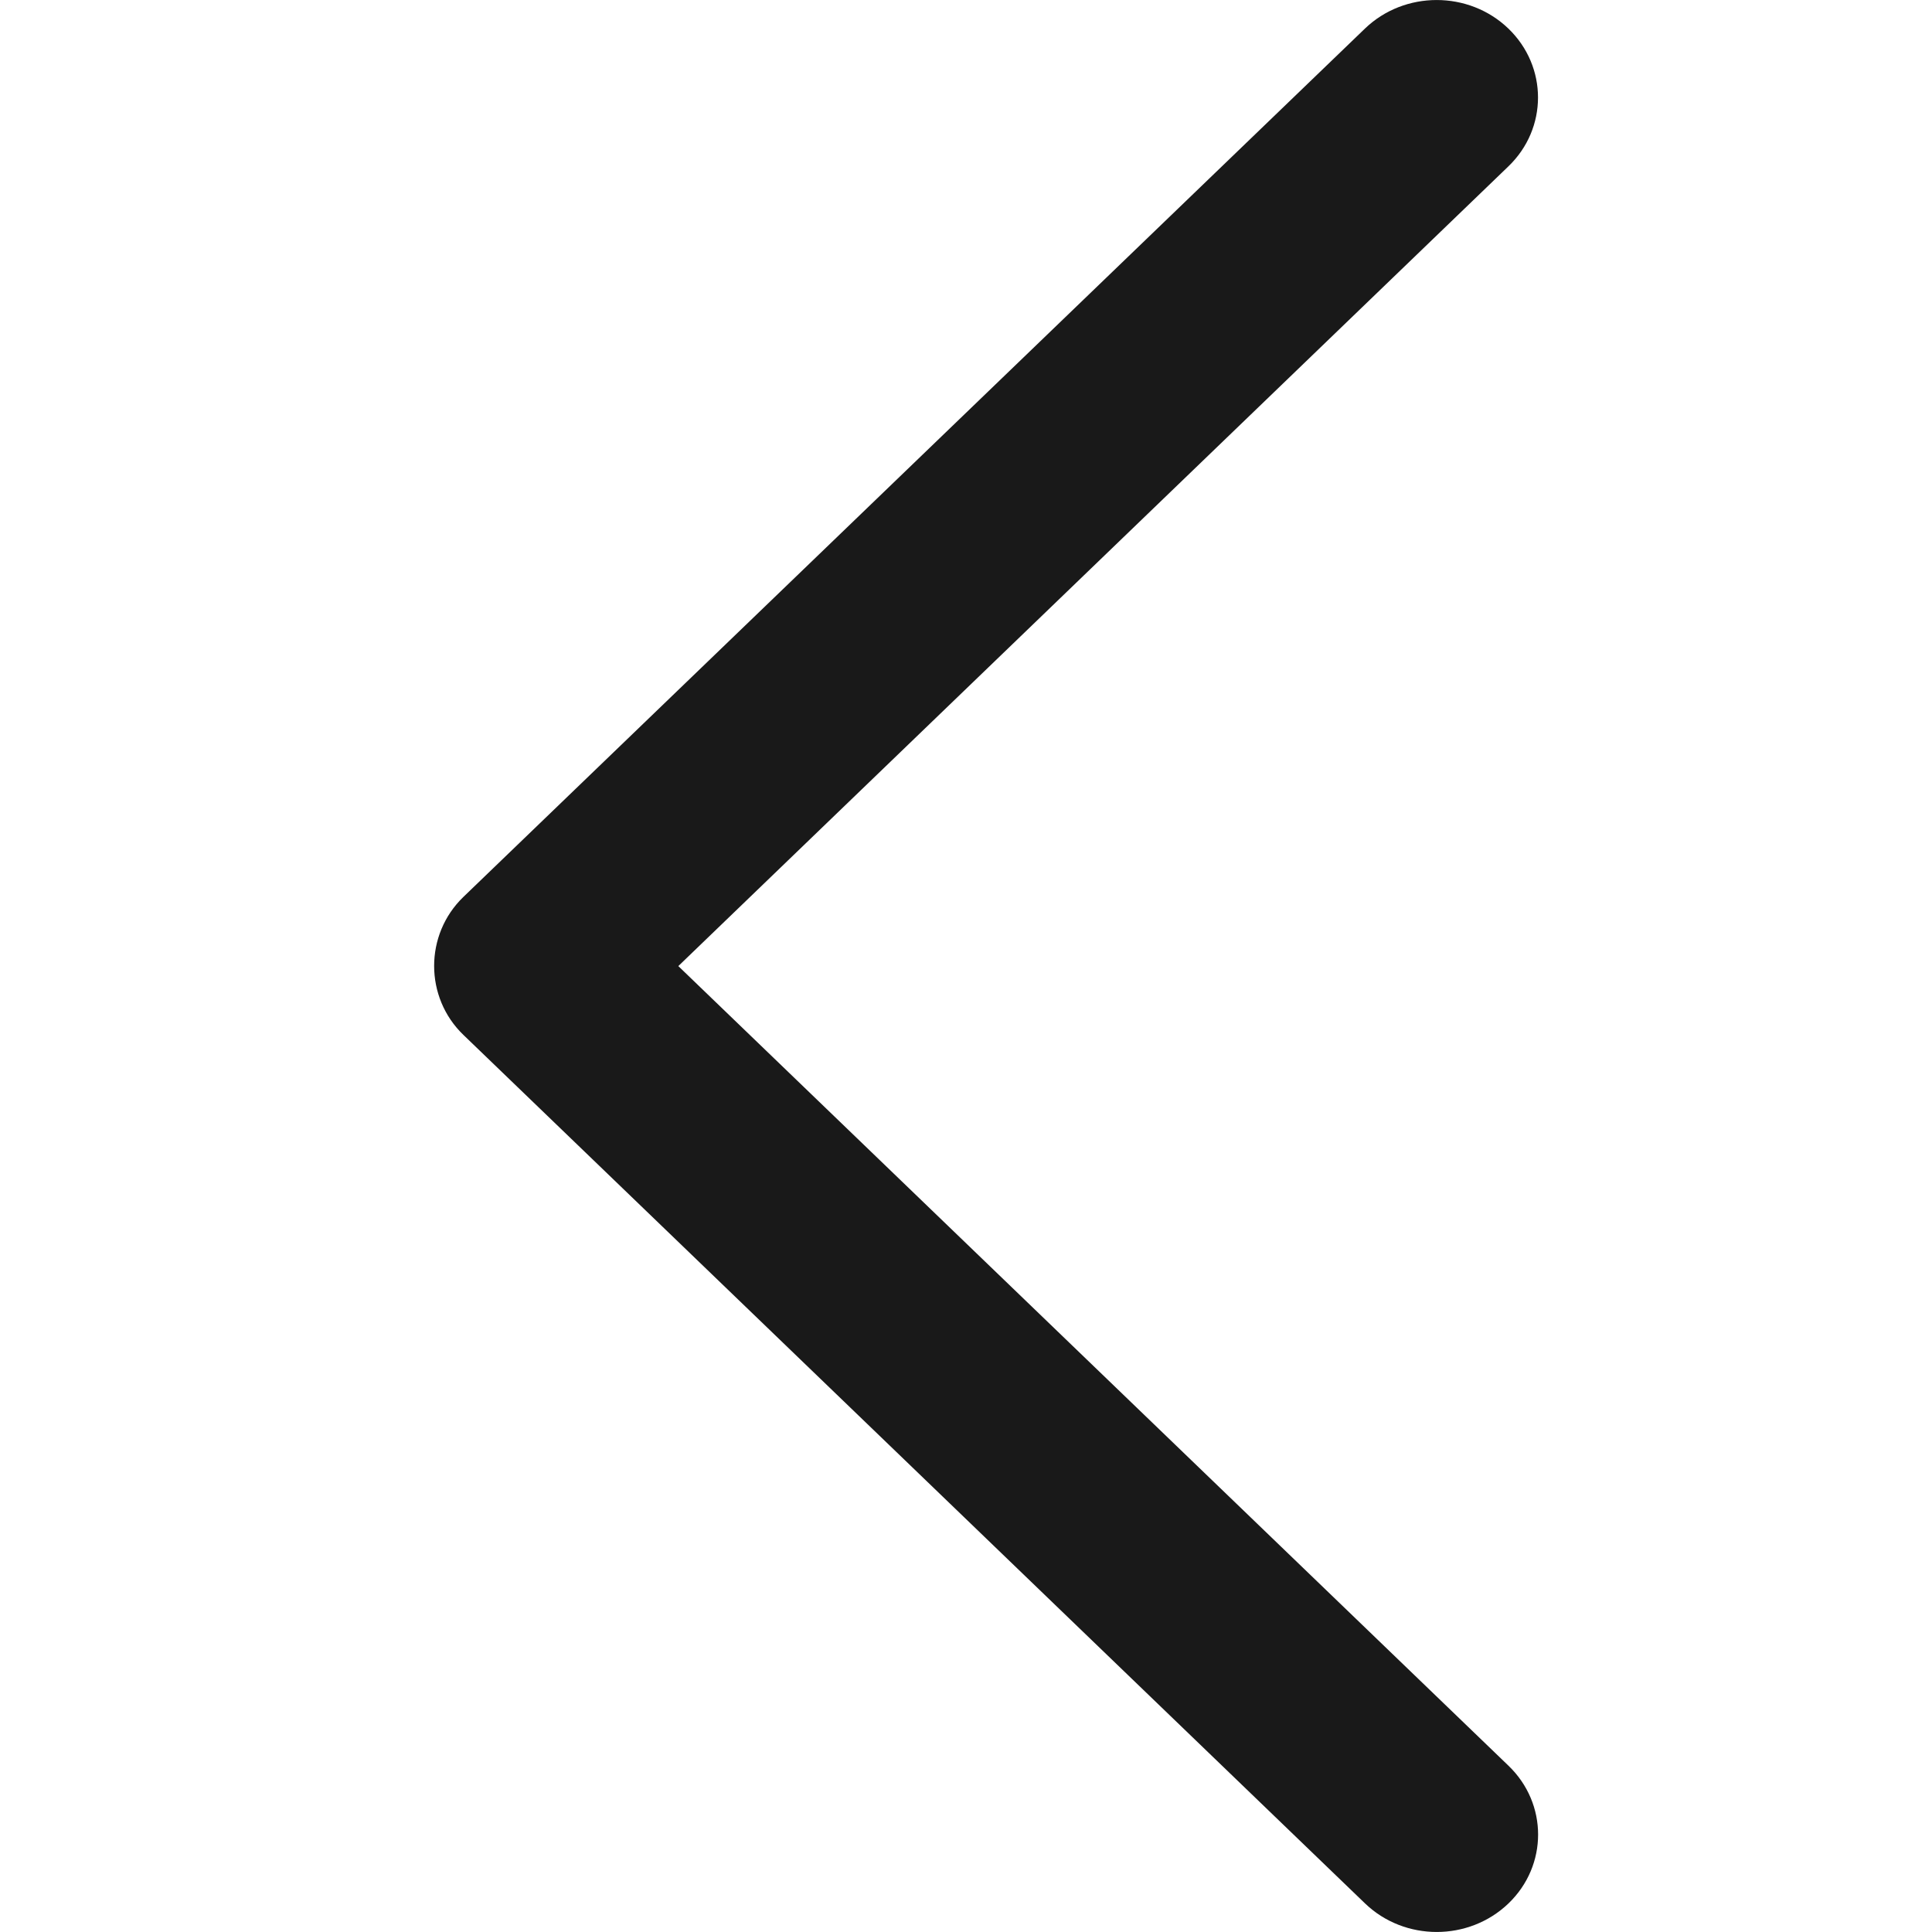 <svg width="21" height="21" viewBox="0 0 21 21" fill="none" xmlns="http://www.w3.org/2000/svg">
<g clip-path="url(#clip0_166_6616)">
<path d="M5.037 11.249L14.838 20.69C15.268 21.103 15.965 21.103 16.396 20.69C16.826 20.277 16.826 19.605 16.396 19.192L7.373 10.501L16.395 1.809C16.825 1.396 16.825 0.724 16.395 0.31C15.965 -0.103 15.267 -0.103 14.837 0.31L5.036 9.75C4.613 10.159 4.613 10.841 5.037 11.249Z" fill="#191919"/>
</g>
<defs>
<clipPath id="clip0_166_6616">
<rect width="21" height="21" fill="white"/>
</clipPath>
</defs>
</svg>
